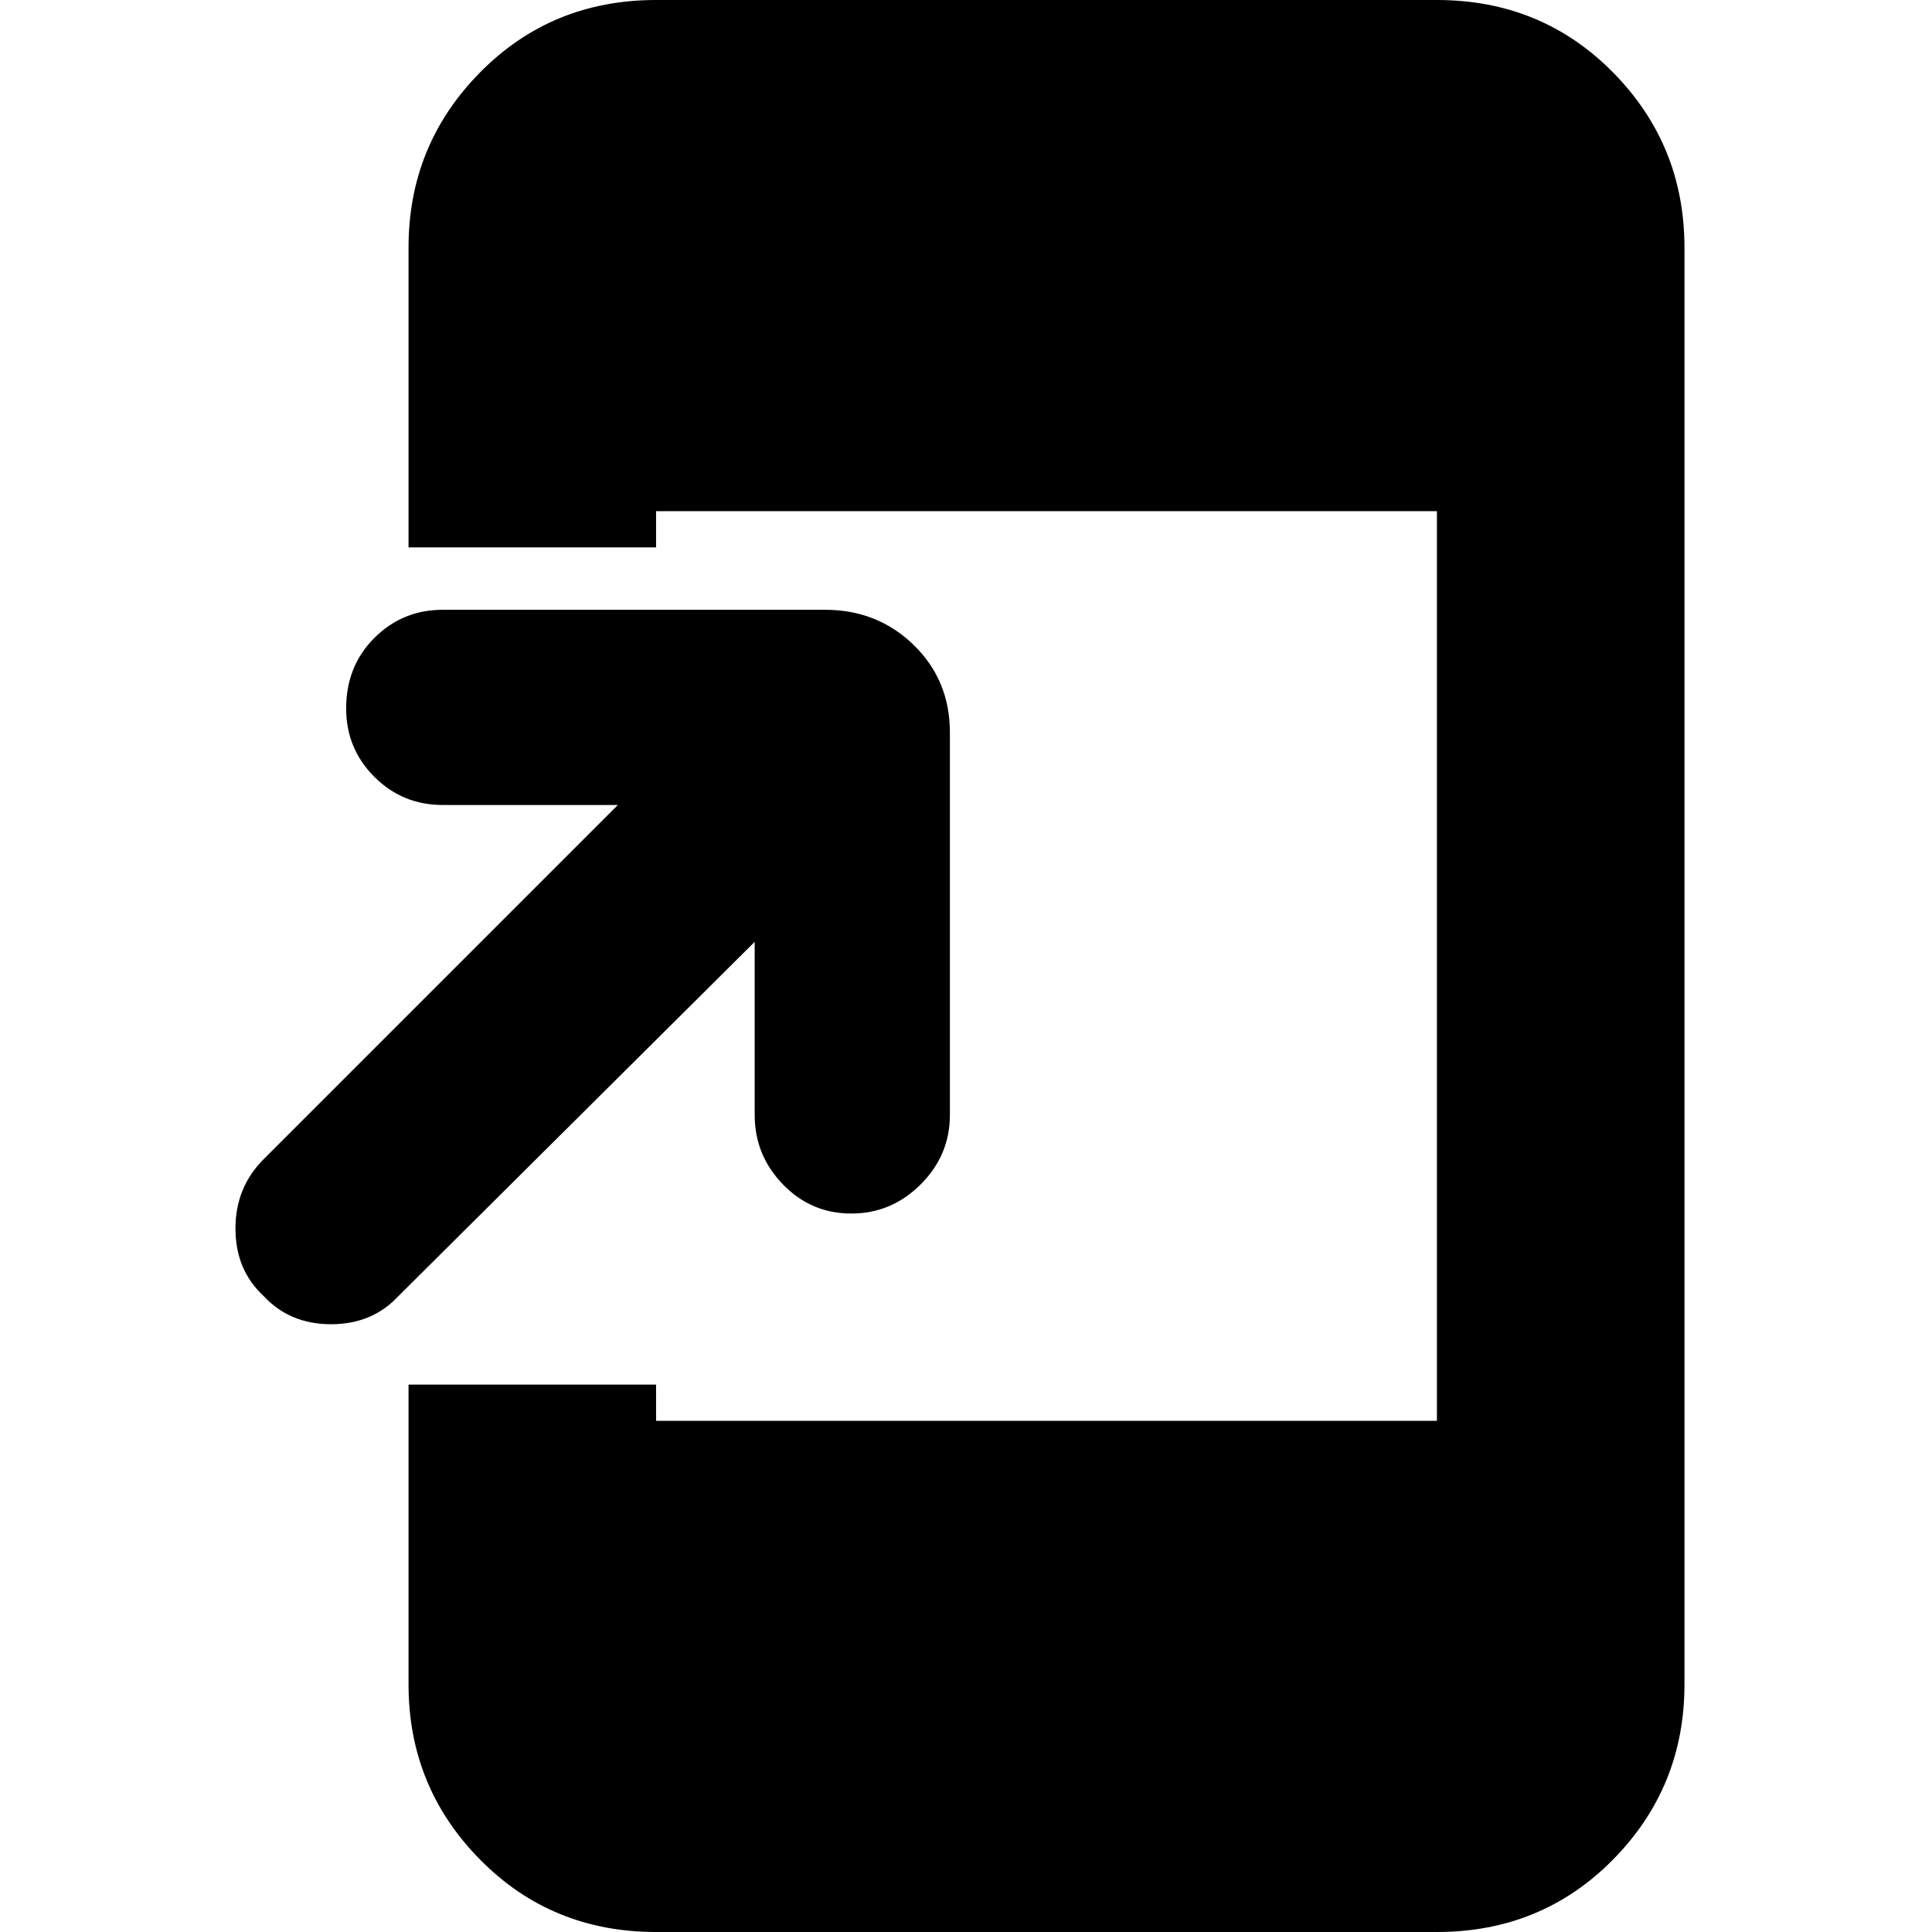 <svg xmlns="http://www.w3.org/2000/svg" height="24" width="24"><path d="M3.275 16.1Q2.925 15.775 2.925 15.262Q2.925 14.75 3.275 14.4L7.675 10H5.5Q5 10 4.65 9.65Q4.3 9.3 4.3 8.8Q4.3 8.275 4.65 7.925Q5 7.575 5.5 7.575H10.25Q10.9 7.575 11.35 8.012Q11.8 8.45 11.8 9.1V13.85Q11.8 14.35 11.438 14.712Q11.075 15.075 10.575 15.075Q10.075 15.075 9.725 14.712Q9.375 14.35 9.375 13.85V11.7L4.95 16.1Q4.625 16.45 4.112 16.45Q3.6 16.45 3.275 16.1ZM8.15 24Q6.85 24 5.963 23.1Q5.075 22.2 5.075 20.925V17.2H8.15V17.65H17.85V6.35H8.15V6.8H5.075V3.075Q5.075 1.8 5.963 0.9Q6.85 0 8.15 0H17.85Q19.15 0 20.038 0.9Q20.925 1.8 20.925 3.075V20.925Q20.925 22.2 20.038 23.1Q19.15 24 17.85 24Z"/></svg>